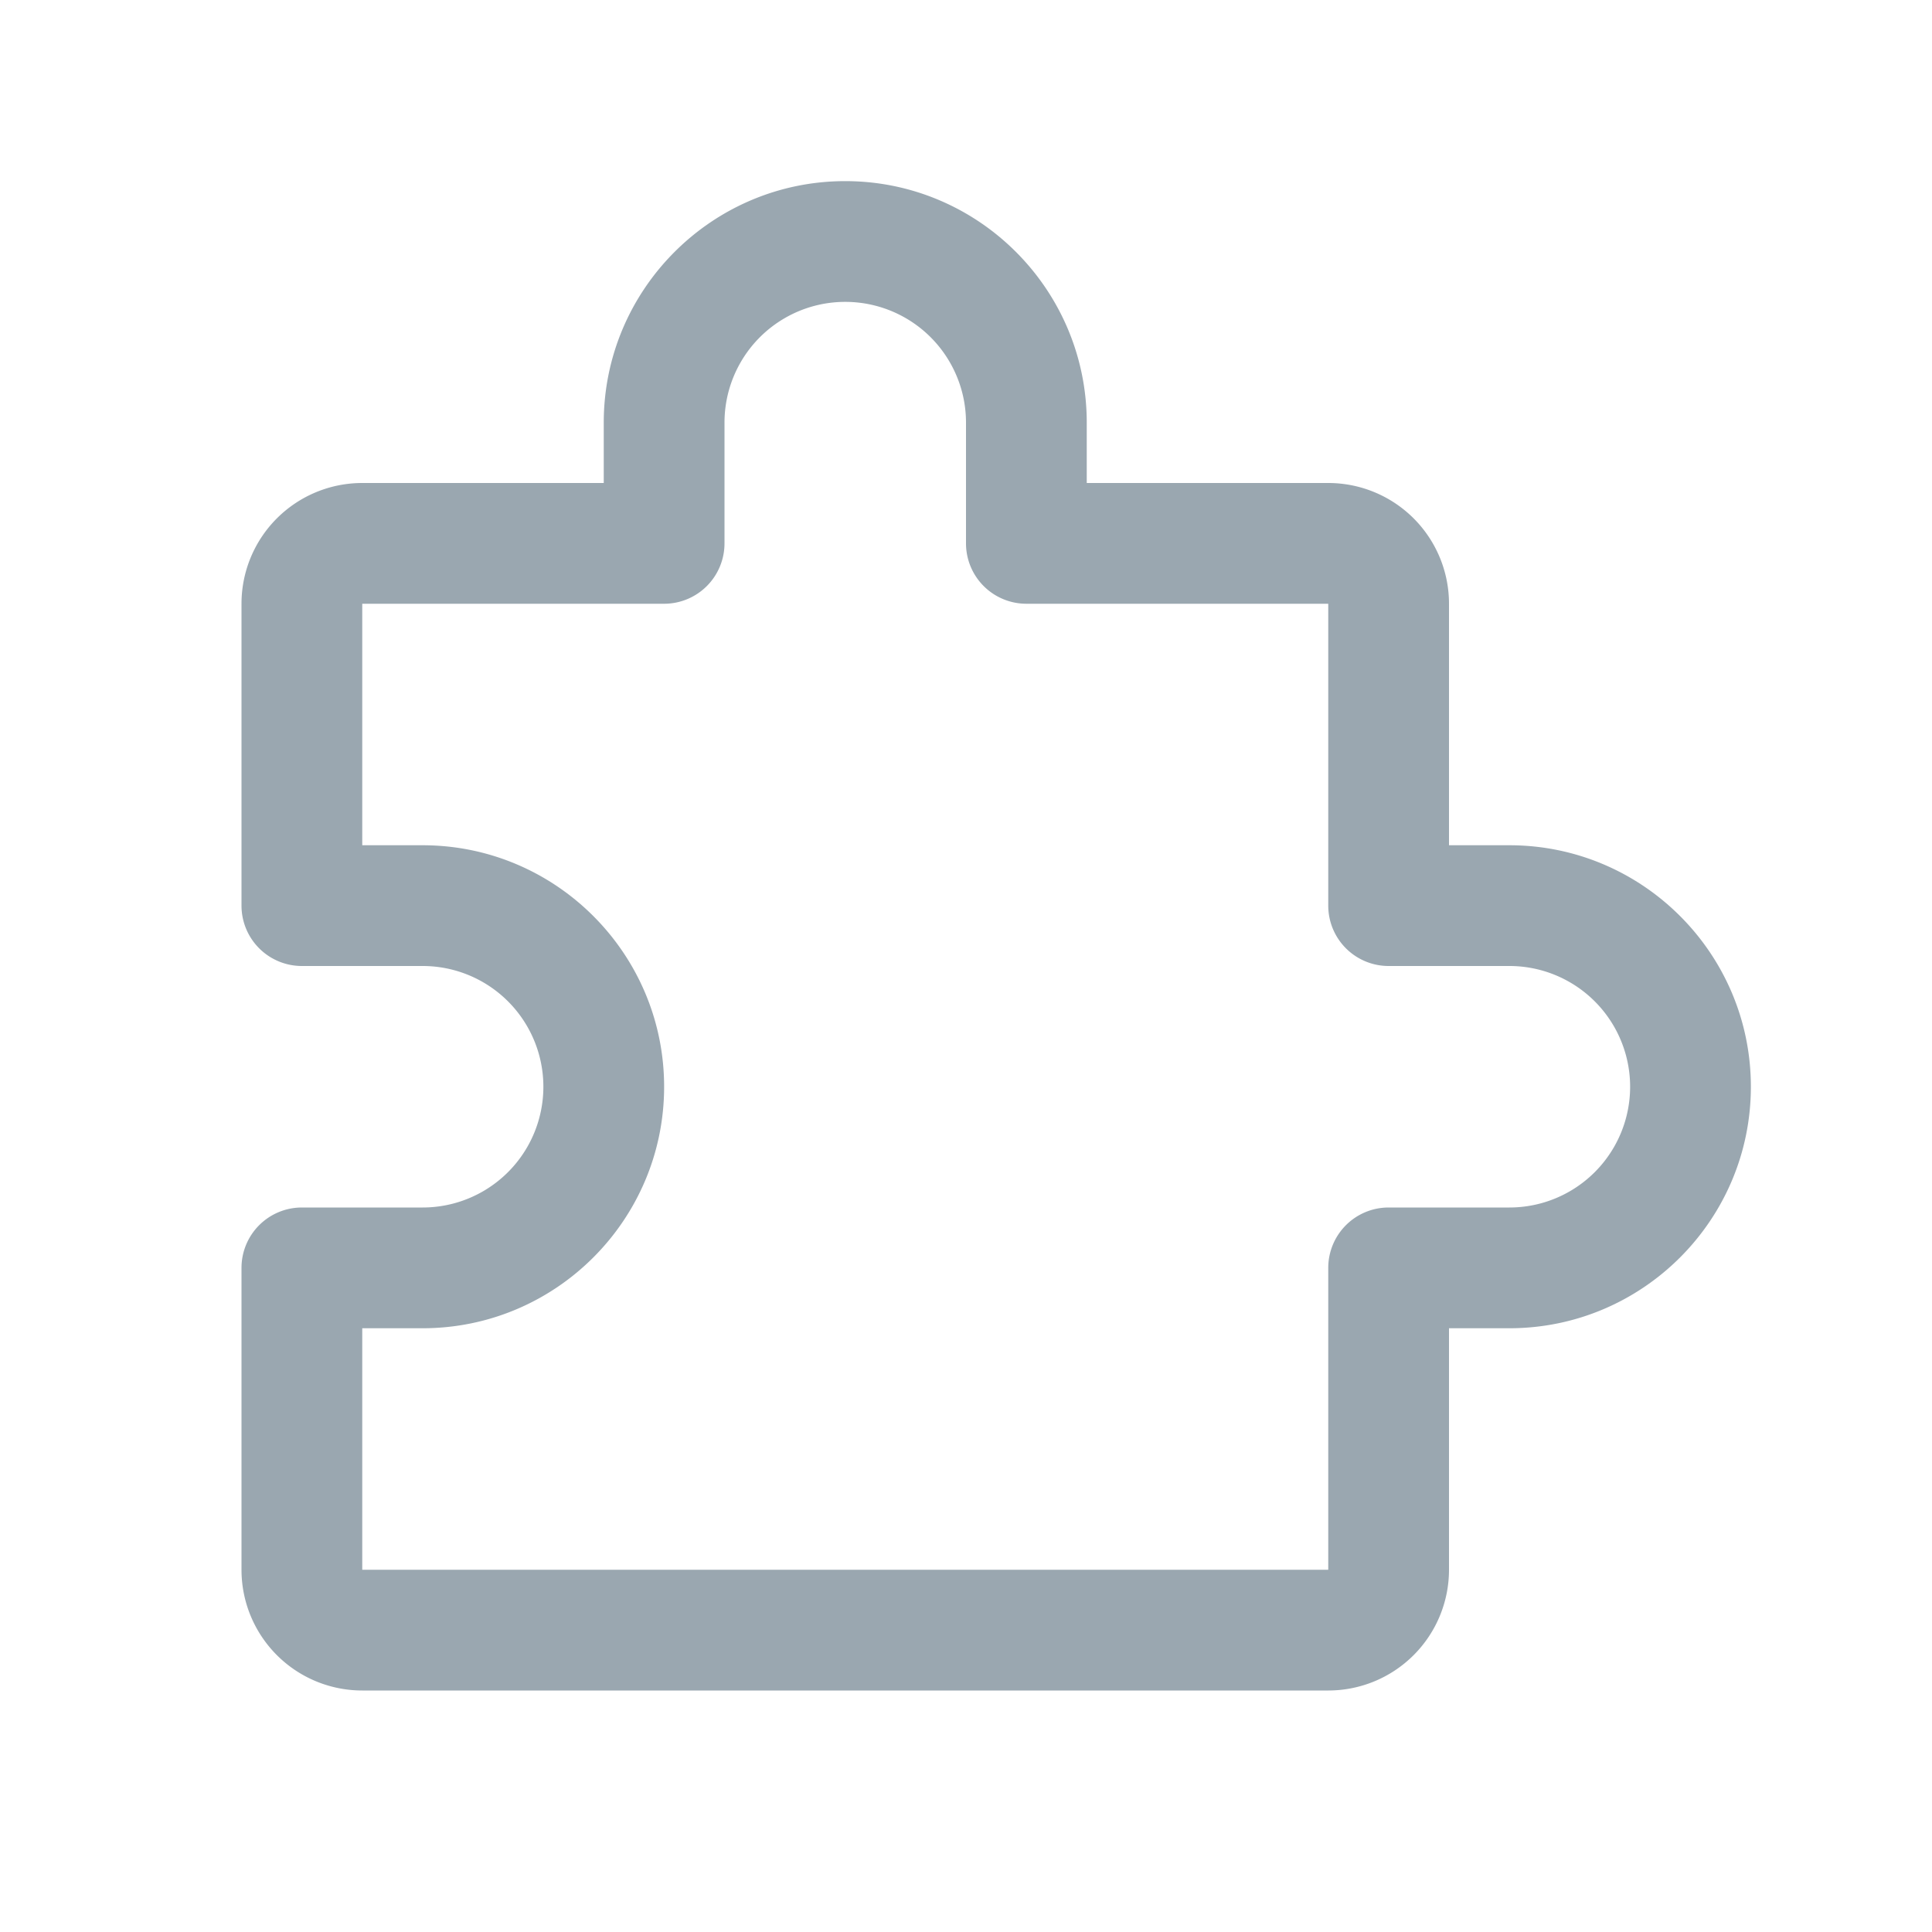 <svg width="16" height="16" viewBox="0 0 16 16" xmlns="http://www.w3.org/2000/svg">
  <path fill="#9aa7b0" d="M11 14H3a1 1 0 0 1-1-1v-2.5a.5.5 0 0 1 .5-.5h1a1 1 0 0 0 0-2h-1a.5.5 0 0 1-.5-.5V5a1 1 0 0 1 1-1h2v-.5c0-1.103.897-2 2-2s2 .897 2 2V4h2a1 1 0 0 1 1 1v2h.5c1.103 0 2 .897 2 2s-.897 2-2 2H12v2a1 1 0 0 1-1 1Zm-8-3v2h8v-2.5a.5.5 0 0 1 .5-.5h1a1 1 0 0 0 0-2h-1a.5.5 0 0 1-.5-.5V5H8.5a.5.5 0 0 1-.5-.5v-1a1 1 0 0 0-2 0v1a.5.5 0 0 1-.5.5H3v2h.5c1.103 0 2 .897 2 2s-.897 2-2 2H3Z"/>
</svg>
